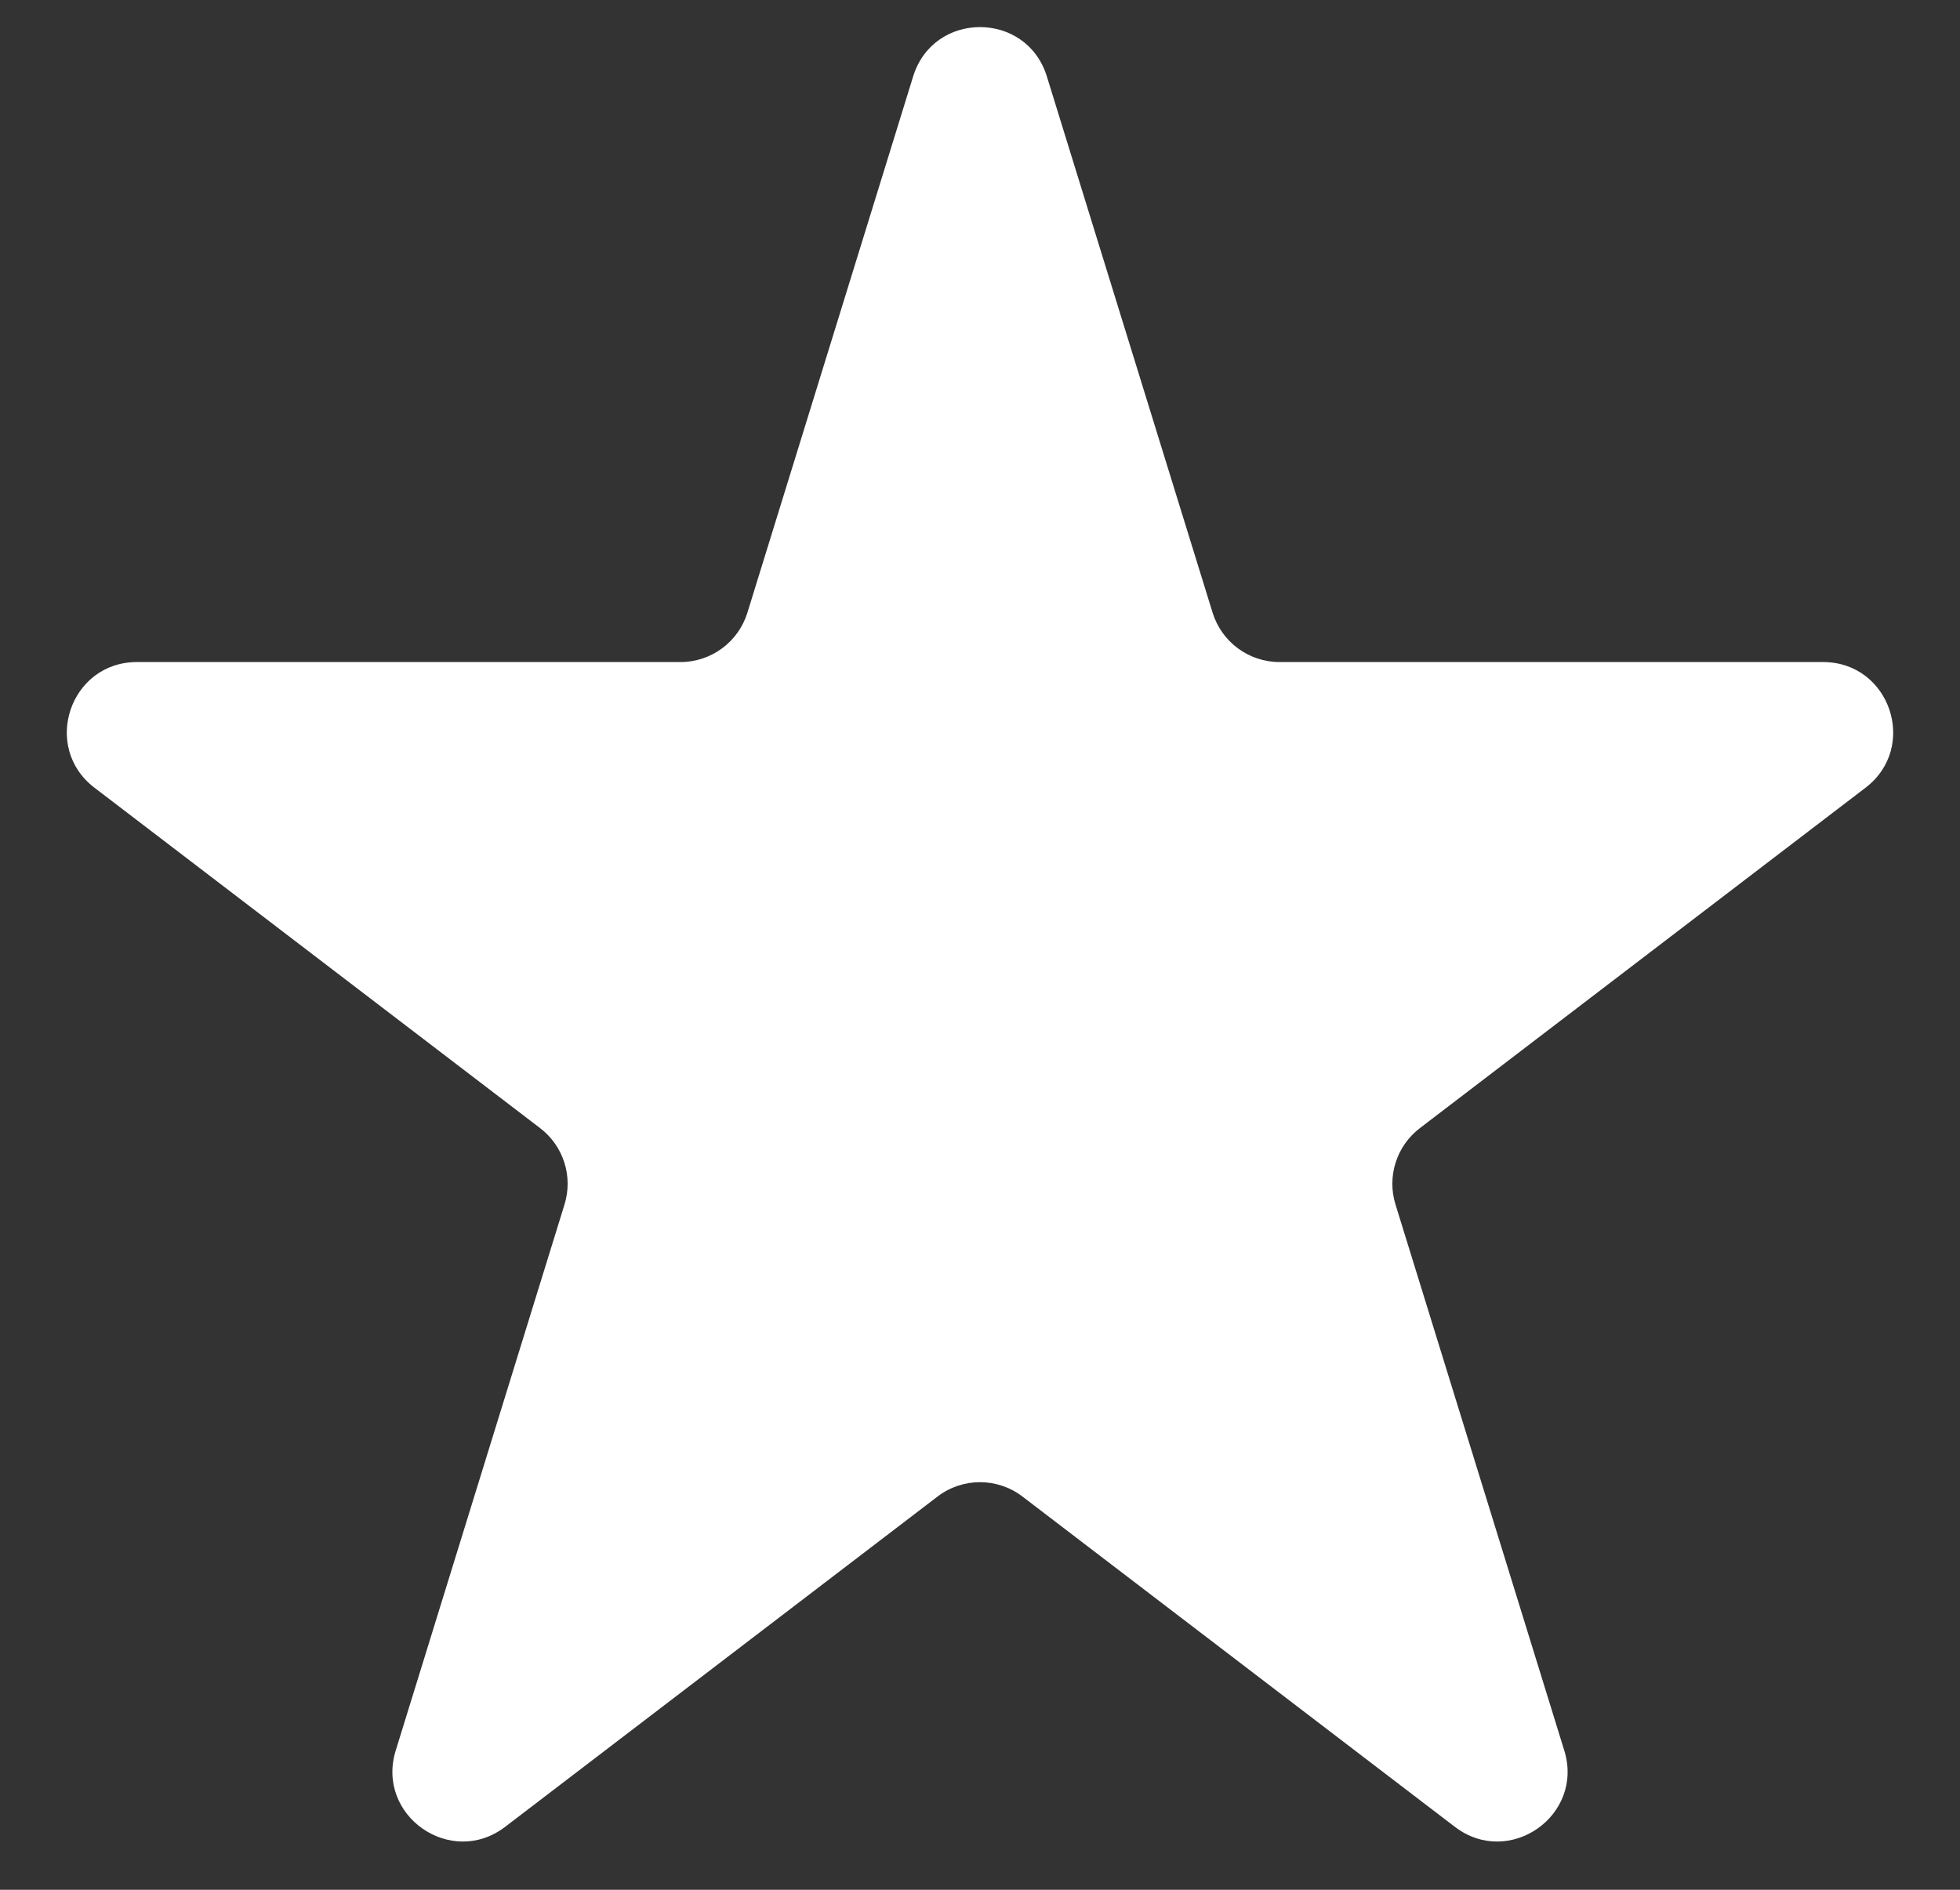 <svg width="28" height="27" viewBox="0 0 28 27" fill="none" xmlns="http://www.w3.org/2000/svg">
<rect x="0" y="0" width="28" height="27" fill="#333333" stroke="none"/>
<path d="M13.045 1.092C13.335 0.152 14.665 0.152 14.955 1.092L17.323 8.754C17.453 9.173 17.84 9.459 18.279 9.459H26.044C27 9.459 27.411 10.673 26.651 11.254L20.284 16.118C19.951 16.372 19.812 16.807 19.935 17.207L22.347 25.011C22.634 25.941 21.558 26.692 20.784 26.101L14.607 21.382C14.249 21.108 13.751 21.108 13.393 21.382L7.216 26.101C6.442 26.692 5.366 25.941 5.653 25.011L8.065 17.207C8.188 16.807 8.049 16.372 7.716 16.118L1.349 11.254C0.589 10.673 1 9.459 1.956 9.459H9.721C10.16 9.459 10.547 9.173 10.677 8.754L13.045 1.092Z" fill="white"/>
</svg>
